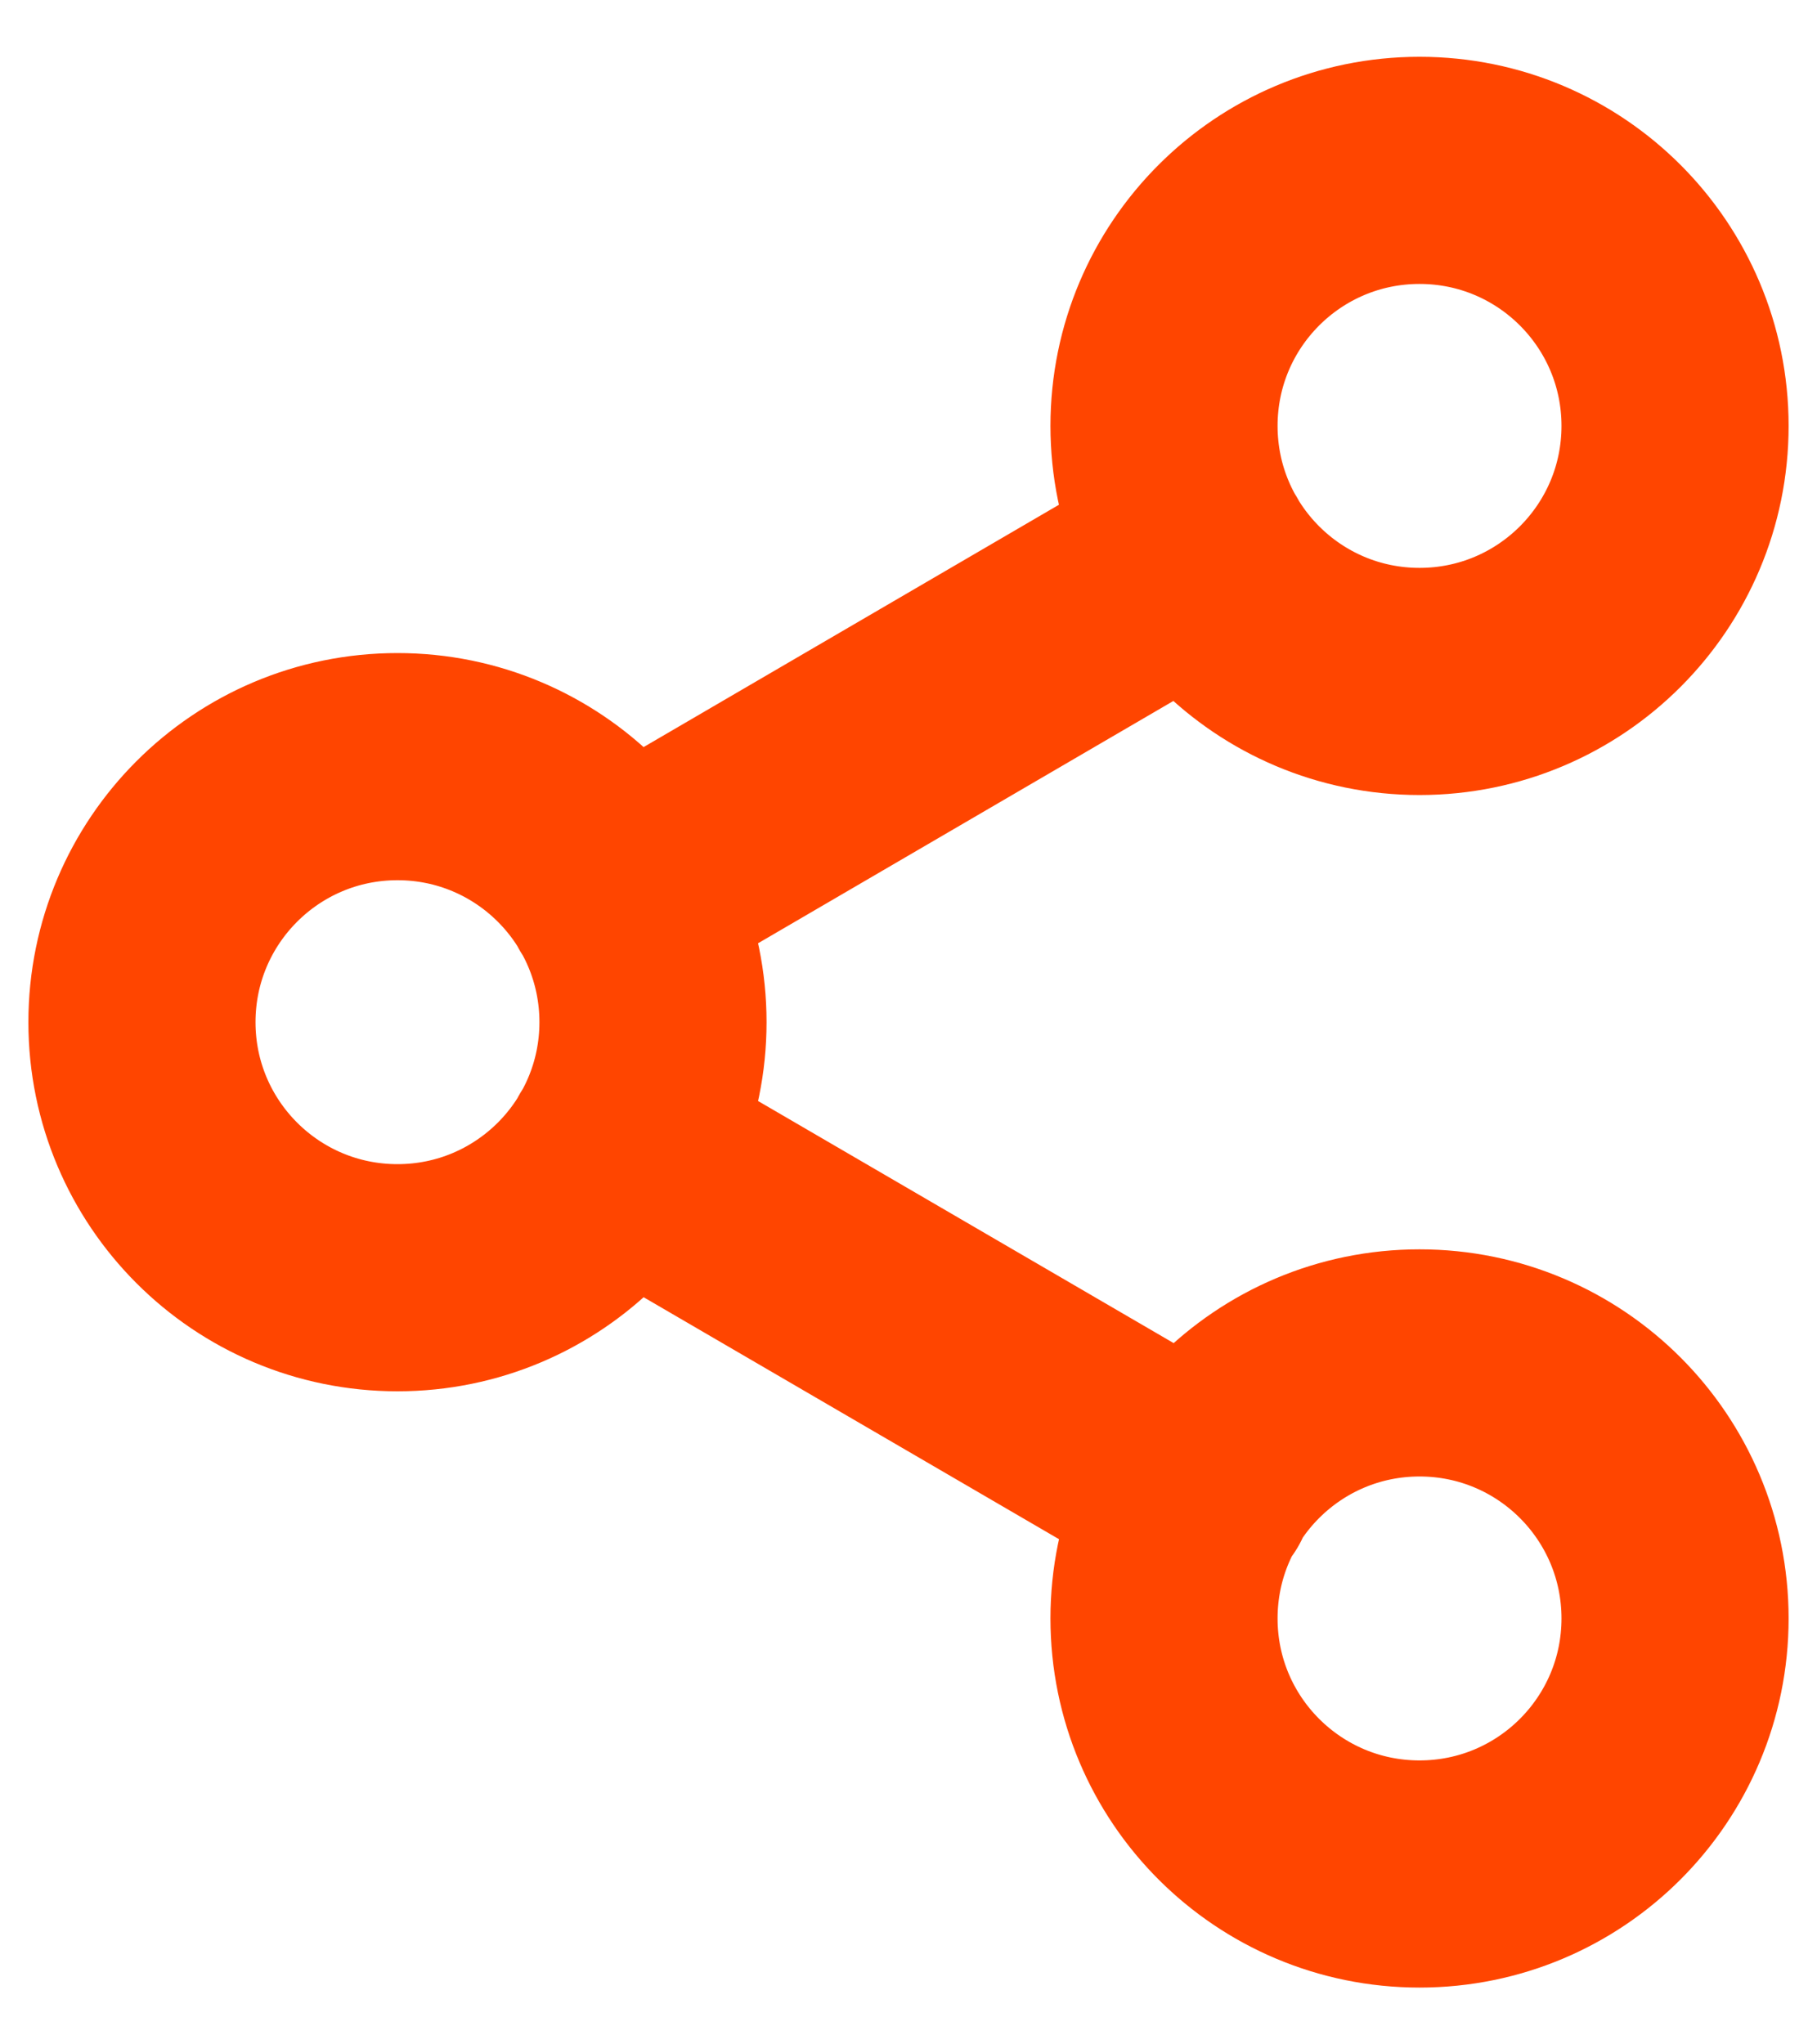 <svg width="16" height="18" viewBox="0 0 16 18" fill="none" xmlns="http://www.w3.org/2000/svg">
<path d="M5.442 10.133L10.565 13.117M10.557 4.883L5.442 7.867M14.75 3.75C14.75 4.993 13.743 6 12.5 6C11.257 6 10.25 4.993 10.25 3.75C10.25 2.507 11.257 1.5 12.5 1.5C13.743 1.5 14.75 2.507 14.75 3.75ZM5.75 9C5.75 10.243 4.743 11.25 3.5 11.25C2.257 11.25 1.25 10.243 1.25 9C1.25 7.757 2.257 6.75 3.5 6.75C4.743 6.75 5.75 7.757 5.75 9ZM14.75 14.25C14.75 15.493 13.743 16.5 12.5 16.5C11.257 16.5 10.25 15.493 10.25 14.25C10.25 13.007 11.257 12 12.5 12C13.743 12 14.75 13.007 14.75 14.25Z" stroke="#FF4500" stroke-width="2" stroke-linecap="round" stroke-linejoin="round"/>
</svg>
